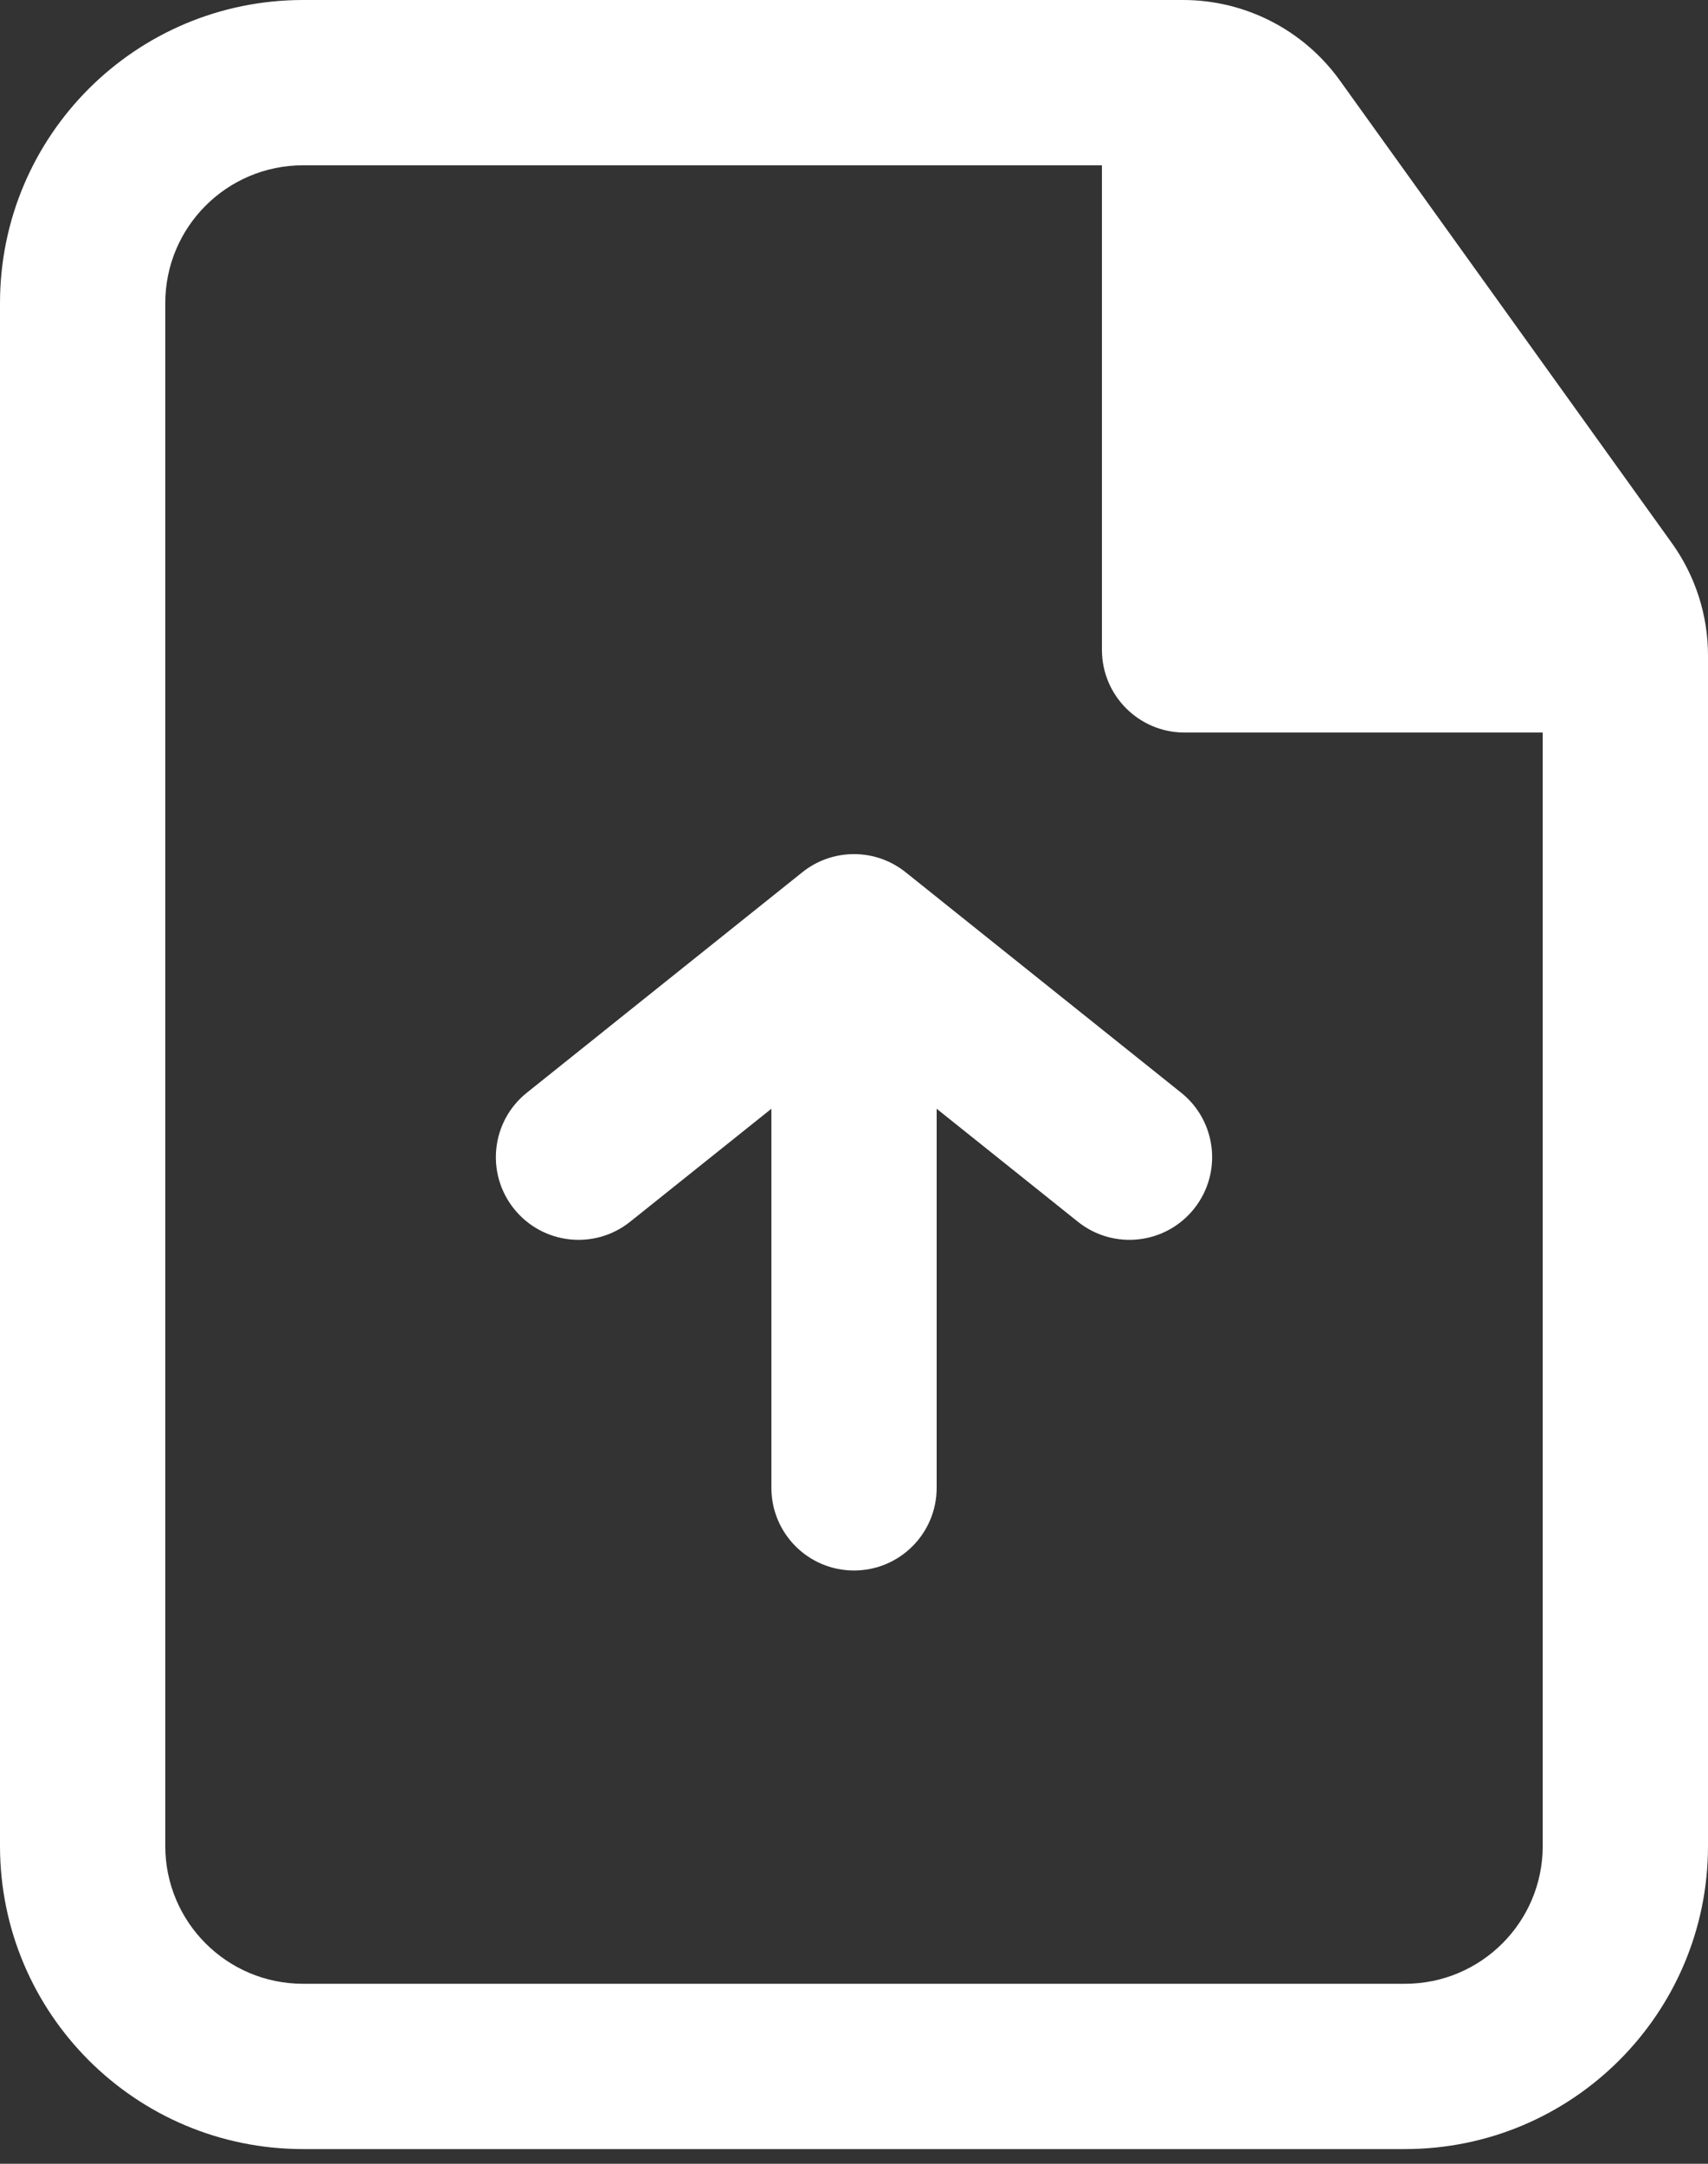 <svg width="30" height="38" viewBox="0 0 30 38" fill="none" xmlns="http://www.w3.org/2000/svg">
<rect x="0" y="0" width="30" height="38" fill="#333333" stroke="none"/>
<path fill-rule="evenodd" clip-rule="evenodd" d="M0 5.323C0 2.383 2.383 0 5.323 0H20.781C21.872 0 22.896 0.526 23.533 1.412L29.365 9.537C29.778 10.113 30 10.803 30 11.512V32.419C30 35.359 27.617 37.742 24.677 37.742H5.323C2.383 37.742 0 35.359 0 32.419V5.323ZM5.323 2.903C3.986 2.903 2.903 3.986 2.903 5.323V32.419C2.903 33.756 3.986 34.839 5.323 34.839H24.677C26.014 34.839 27.097 33.756 27.097 32.419V12.865H20.806C20.005 12.865 19.355 12.215 19.355 11.414V2.903H5.323Z" fill="white"/>
<path d="M20.972 21.229C20.471 21.855 19.558 21.957 18.932 21.456L16.452 19.472V26.129C16.452 26.931 15.802 27.581 15 27.581C14.198 27.581 13.549 26.931 13.549 26.129V19.472L11.068 21.456C10.442 21.957 9.529 21.855 9.028 21.229C8.527 20.603 8.628 19.69 9.255 19.189L14.088 15.322C14.334 15.123 14.647 15.003 14.988 15C14.992 15 14.996 15 15 15H15.005C15.351 15.001 15.669 15.124 15.919 15.328L20.745 19.189C21.372 19.69 21.473 20.603 20.972 21.229Z" fill="white"/>
</svg>
